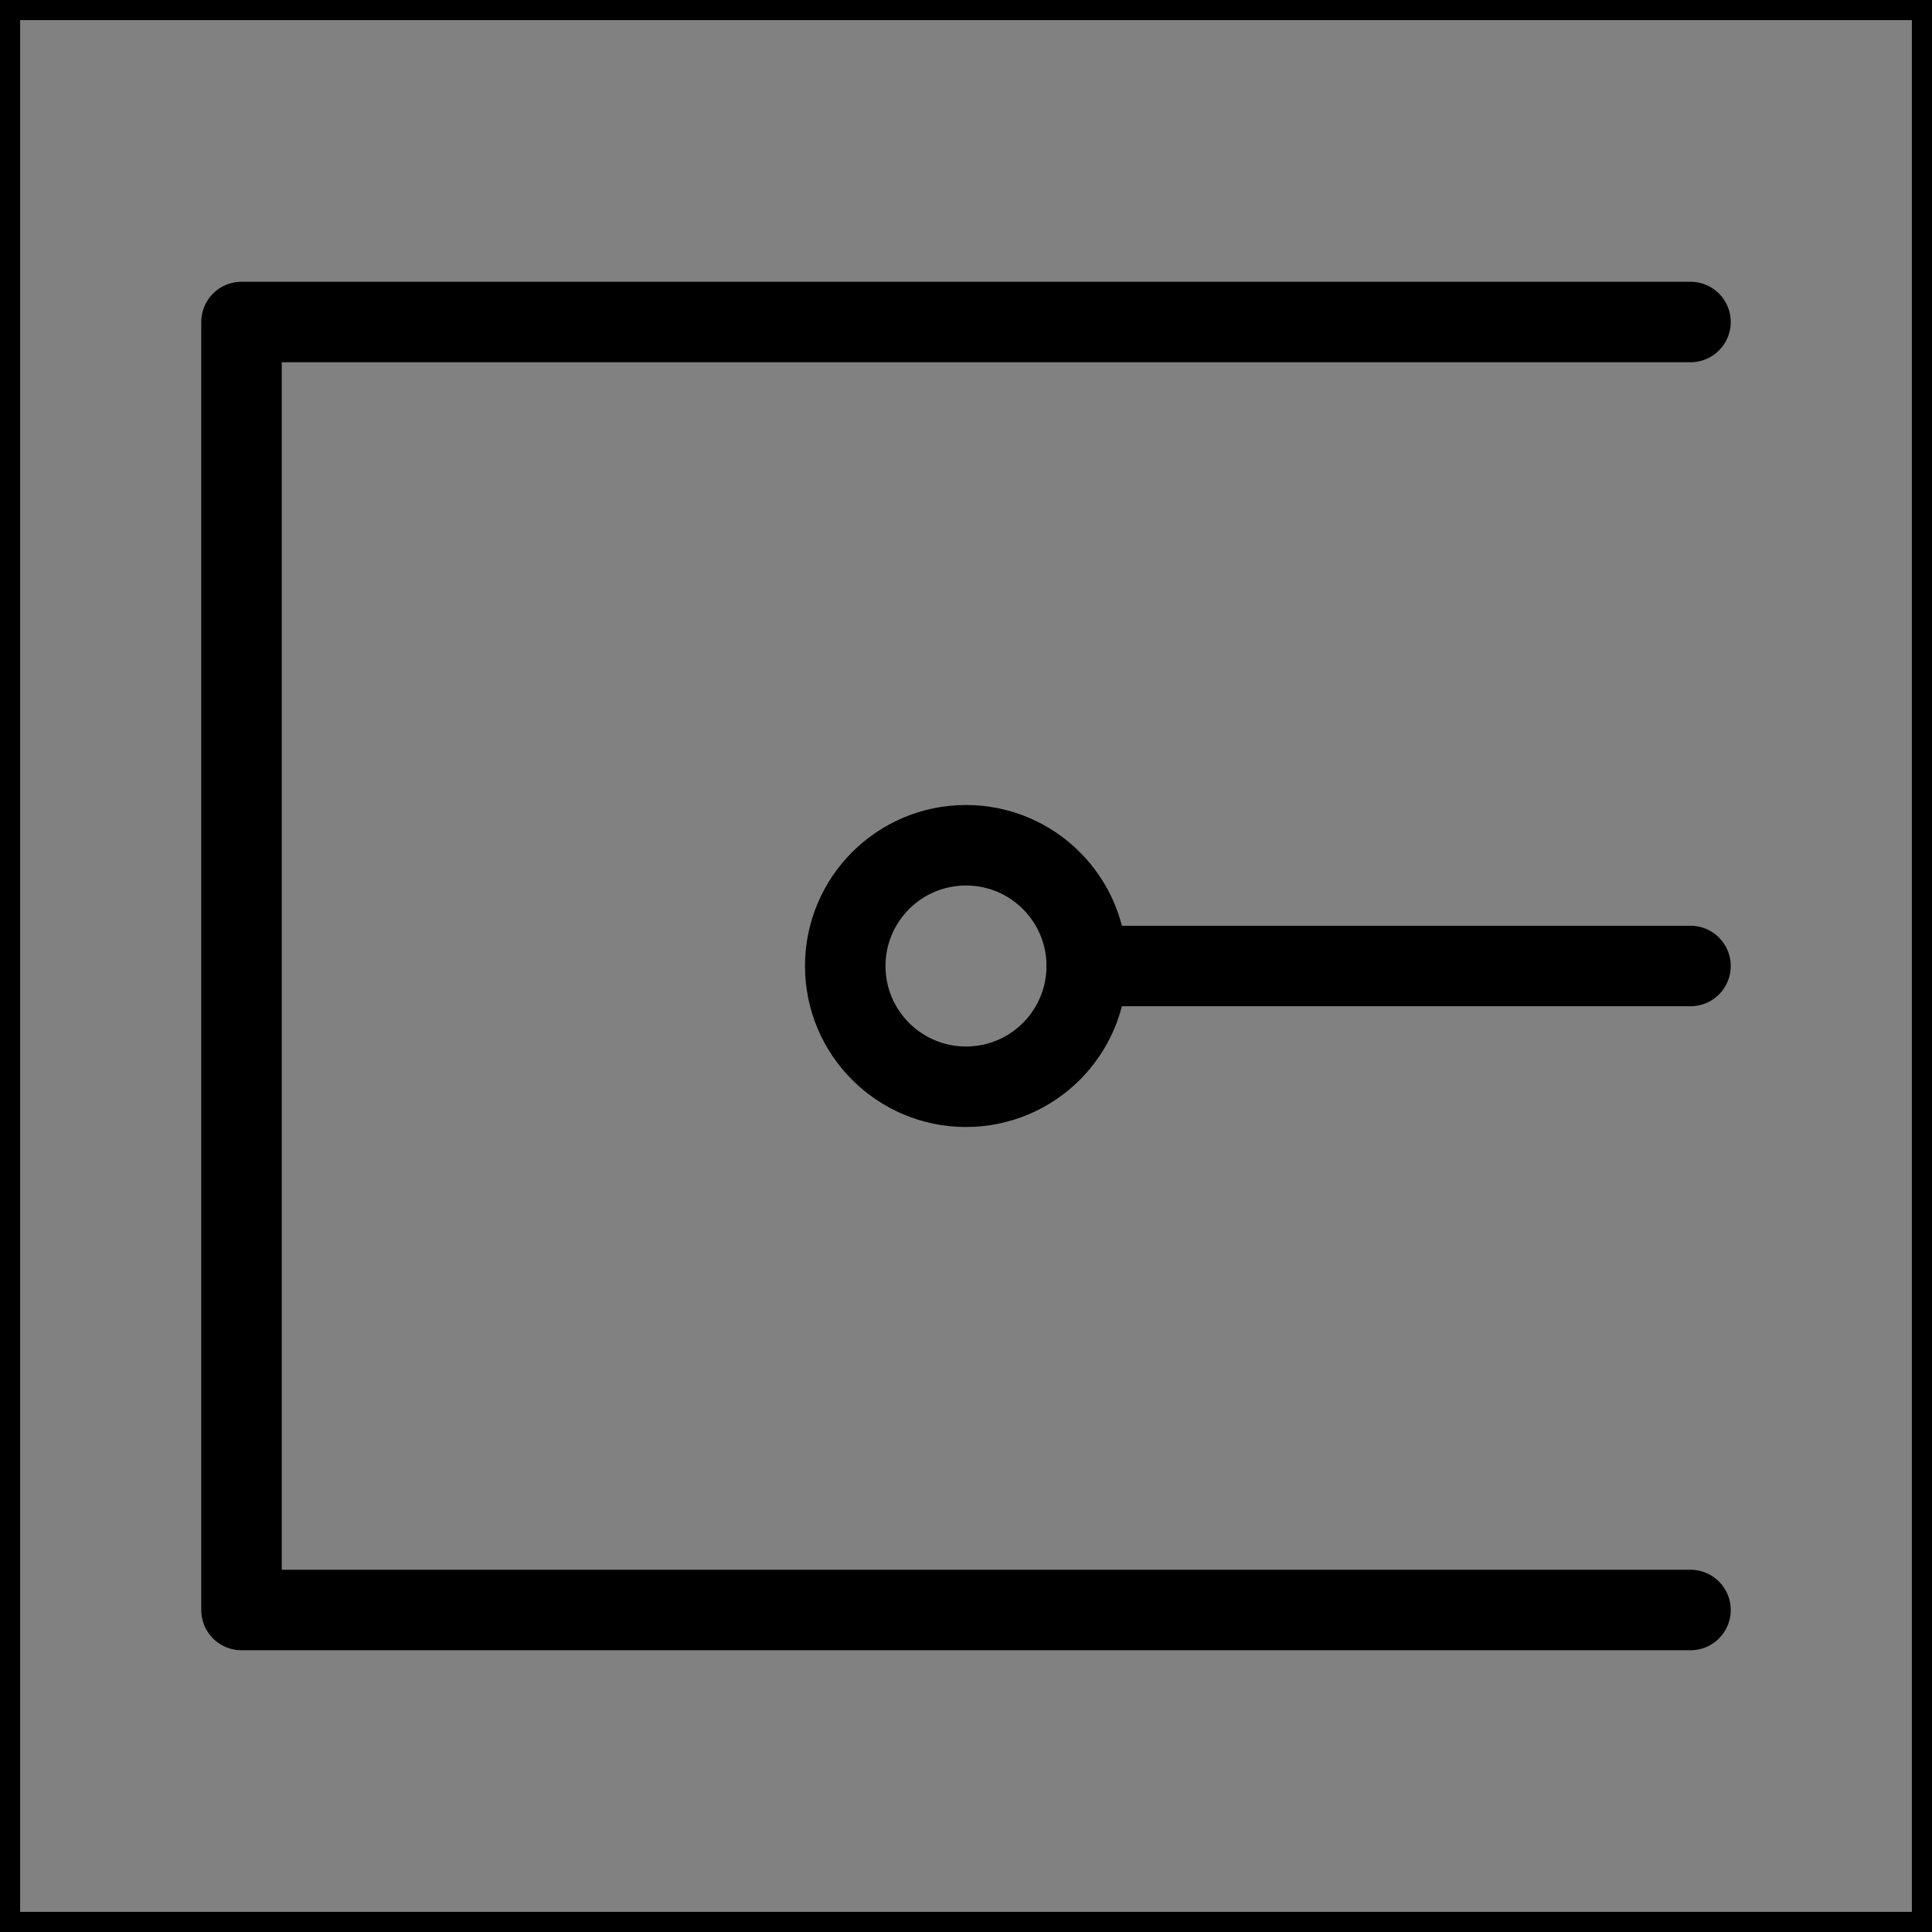 <svg viewBox="0 0 48 48" fill="none" xmlns="http://www.w3.org/2000/svg" stroke="currentColor"><rect x="0" y="0" width="48" height="48" fill="#808080" stroke="none"/><rect width="48" height="48" fill="white" fill-opacity="0.01"/><path d="M42 40H21.429C18.355 40 6 40 6 40V8C6 8 12.908 8 21.429 8H42" stroke="currentColor" stroke-width="2" stroke-linecap="round" stroke-linejoin="round"/><circle cx="24" cy="24" r="3" stroke="currentColor" stroke-width="2" stroke-linecap="round" stroke-linejoin="round"/><path d="M42 24L27 24" stroke="currentColor" stroke-width="2" stroke-linecap="round" stroke-linejoin="round"/></svg>